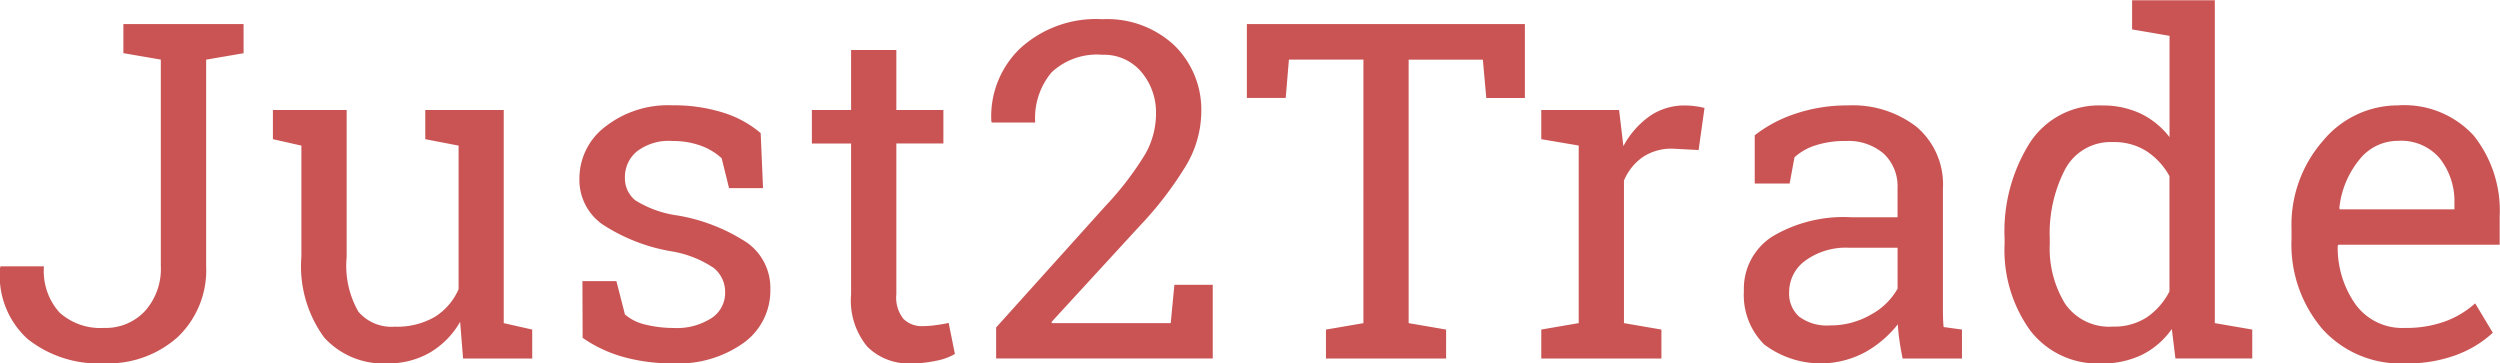 <svg xmlns="http://www.w3.org/2000/svg" width="127.532" height="18.531" viewBox="0 0 127.532 18.531">
  <path fill-rule="evenodd" fill="#ca5454" d="M438.422,61.915H434.2V63.4l1.91,0.328V74.255a3.228,3.228,0,0,1-.808,2.3,2.733,2.733,0,0,1-2.086.861,3.121,3.121,0,0,1-2.268-.779,3.154,3.154,0,0,1-.8-2.361h-2.214l-0.024.07a4.366,4.366,0,0,0,1.395,3.627,5.8,5.8,0,0,0,3.914,1.248,5.3,5.3,0,0,0,3.756-1.342,4.708,4.708,0,0,0,1.447-3.627V63.731l1.91-.328V61.915h-1.91Zm13.107,17.063h3.527V77.5l-1.453-.328V66.3H449.6v1.488l1.7,0.328v7.324a3.12,3.12,0,0,1-1.213,1.412,3.8,3.8,0,0,1-2.033.5,2.224,2.224,0,0,1-1.864-.762,4.724,4.724,0,0,1-.6-2.789V66.3h-3.762v1.488l1.453,0.328v5.66a6.15,6.15,0,0,0,1.16,4.125,4.06,4.06,0,0,0,3.223,1.324,4.234,4.234,0,0,0,2.174-.551,4.29,4.29,0,0,0,1.541-1.57Zm15.181-11.5a5.386,5.386,0,0,0-1.91-1.043,8.321,8.321,0,0,0-2.59-.375,5.2,5.2,0,0,0-3.427,1.09,3.311,3.311,0,0,0-1.319,2.637,2.765,2.765,0,0,0,1.172,2.344,9.226,9.226,0,0,0,3.481,1.371,5.454,5.454,0,0,1,2.2.856,1.571,1.571,0,0,1,.58,1.254,1.535,1.535,0,0,1-.7,1.307,3.268,3.268,0,0,1-1.928.5,5.983,5.983,0,0,1-1.4-.164,2.406,2.406,0,0,1-1.084-.527l-0.434-1.7h-1.734l0.011,2.895a6.9,6.9,0,0,0,2.051.967,9.277,9.277,0,0,0,2.59.334,5.717,5.717,0,0,0,3.568-1.043,3.277,3.277,0,0,0,1.366-2.73,2.823,2.823,0,0,0-1.172-2.373,9.247,9.247,0,0,0-3.574-1.4,5.465,5.465,0,0,1-2.145-.773,1.449,1.449,0,0,1-.527-1.184,1.691,1.691,0,0,1,.6-1.3,2.663,2.663,0,0,1,1.828-.539,4.094,4.094,0,0,1,1.448.24,3.129,3.129,0,0,1,1.06.639l0.375,1.523h1.735Zm4.612-4.242V66.3h-2v1.711h2v7.7a3.688,3.688,0,0,0,.832,2.666,2.987,2.987,0,0,0,2.238.85,6.057,6.057,0,0,0,1.265-.135,2.951,2.951,0,0,0,.961-0.346L476.3,77.161q-0.258.059-.639,0.111a5.05,5.05,0,0,1-.685.053A1.334,1.334,0,0,1,474,76.962a1.724,1.724,0,0,1-.369-1.254v-7.7h2.4V66.3h-2.4V63.239h-2.308Zm18.45,15.738V75.216h-1.957l-0.187,1.957h-6.059l-0.023-.059,4.488-4.887a18.122,18.122,0,0,0,2.326-3.012,5.43,5.43,0,0,0,.827-2.789,4.587,4.587,0,0,0-1.366-3.416,5.014,5.014,0,0,0-3.674-1.342,5.729,5.729,0,0,0-4.212,1.5,4.8,4.8,0,0,0-1.459,3.7l0.023,0.07h2.215a3.63,3.63,0,0,1,.832-2.555,3.38,3.38,0,0,1,2.6-.9,2.483,2.483,0,0,1,1.981.873,3.186,3.186,0,0,1,.75,2.15,4.189,4.189,0,0,1-.533,2.016,15.751,15.751,0,0,1-2.033,2.66l-5.59,6.211v1.582h11.05Zm1.74-17.062v3.773h1.981l0.164-1.957h3.8V77.173l-1.91.328v1.477h6.129V77.5l-1.911-.328V63.731h3.786l0.175,1.957h1.969V61.915h-14.18Zm16.928,6.2v9.059l-1.91.328v1.477h6.129V77.5l-1.91-.328V69.9a2.759,2.759,0,0,1,.961-1.2,2.642,2.642,0,0,1,1.535-.428l1.312,0.07,0.3-2.144a3.108,3.108,0,0,0-.44-0.088,3.936,3.936,0,0,0-.556-0.041,3.093,3.093,0,0,0-1.811.551,4.43,4.43,0,0,0-1.33,1.523L510.5,66.3H506.53v1.488Zm19.552,10.863V77.5l-0.937-.129c-0.016-.156-0.025-0.312-0.029-0.469s-0.006-.316-0.006-0.48V70.317a3.853,3.853,0,0,0-1.336-3.152,5.314,5.314,0,0,0-3.492-1.1,8.3,8.3,0,0,0-2.672.416,6.856,6.856,0,0,0-2.1,1.107v2.461H519.2l0.247-1.336a2.863,2.863,0,0,1,1.072-.609,4.8,4.8,0,0,1,1.529-.223,2.773,2.773,0,0,1,1.957.65,2.284,2.284,0,0,1,.7,1.764V71.77h-2.379a7.113,7.113,0,0,0-4,.978,3.157,3.157,0,0,0-1.459,2.783,3.551,3.551,0,0,0,1.032,2.725,4.783,4.783,0,0,0,5.15.4,5.583,5.583,0,0,0,1.67-1.424q0.024,0.41.082,0.82t0.164,0.926h3.023Zm-8.3-2.127a1.577,1.577,0,0,1-.516-1.271,1.972,1.972,0,0,1,.826-1.594,3.512,3.512,0,0,1,2.244-.656h2.461v2.086a3.411,3.411,0,0,1-1.359,1.324,4.1,4.1,0,0,1-2.1.551A2.353,2.353,0,0,1,519.7,76.85Zm19.189,2.127H542.8V77.5l-1.91-.328V60.7H536.67v1.488l1.91,0.328v5.168a4.1,4.1,0,0,0-1.471-1.2,4.514,4.514,0,0,0-1.986-.416,4.2,4.2,0,0,0-3.65,1.875,8.463,8.463,0,0,0-1.307,4.934v0.246a7.011,7.011,0,0,0,1.307,4.424,4.335,4.335,0,0,0,3.627,1.682,4.621,4.621,0,0,0,2.08-.445,4.094,4.094,0,0,0,1.517-1.312Zm-6.41-6.105a7.071,7.071,0,0,1,.791-3.562,2.627,2.627,0,0,1,2.443-1.371,3.053,3.053,0,0,1,1.711.469,3.565,3.565,0,0,1,1.16,1.266v5.883a3.573,3.573,0,0,1-1.16,1.324,3.058,3.058,0,0,1-1.734.469,2.725,2.725,0,0,1-2.426-1.16,5.384,5.384,0,0,1-.785-3.07V72.872Zm20.8,5.9a5.534,5.534,0,0,0,1.8-1.108l-0.9-1.5a4.731,4.731,0,0,1-1.53.92,5.807,5.807,0,0,1-2.056.334,2.947,2.947,0,0,1-2.5-1.178,5.007,5.007,0,0,1-.926-3.006l0.035-.059h8.227V71.735a6.144,6.144,0,0,0-1.319-4.125,4.806,4.806,0,0,0-3.873-1.547,4.962,4.962,0,0,0-3.814,1.8,6.5,6.5,0,0,0-1.612,4.506v0.516a6.639,6.639,0,0,0,1.565,4.576,5.348,5.348,0,0,0,4.213,1.764A7.189,7.189,0,0,0,553.275,78.772Zm-0.885-9.978a3.535,3.535,0,0,1,.727,2.273v0.3h-5.848l-0.023-.059a4.635,4.635,0,0,1,1.008-2.455,2.5,2.5,0,0,1,1.98-.978A2.588,2.588,0,0,1,552.39,68.794Z" transform="translate(-427.906 -60.688)"/>
</svg>
